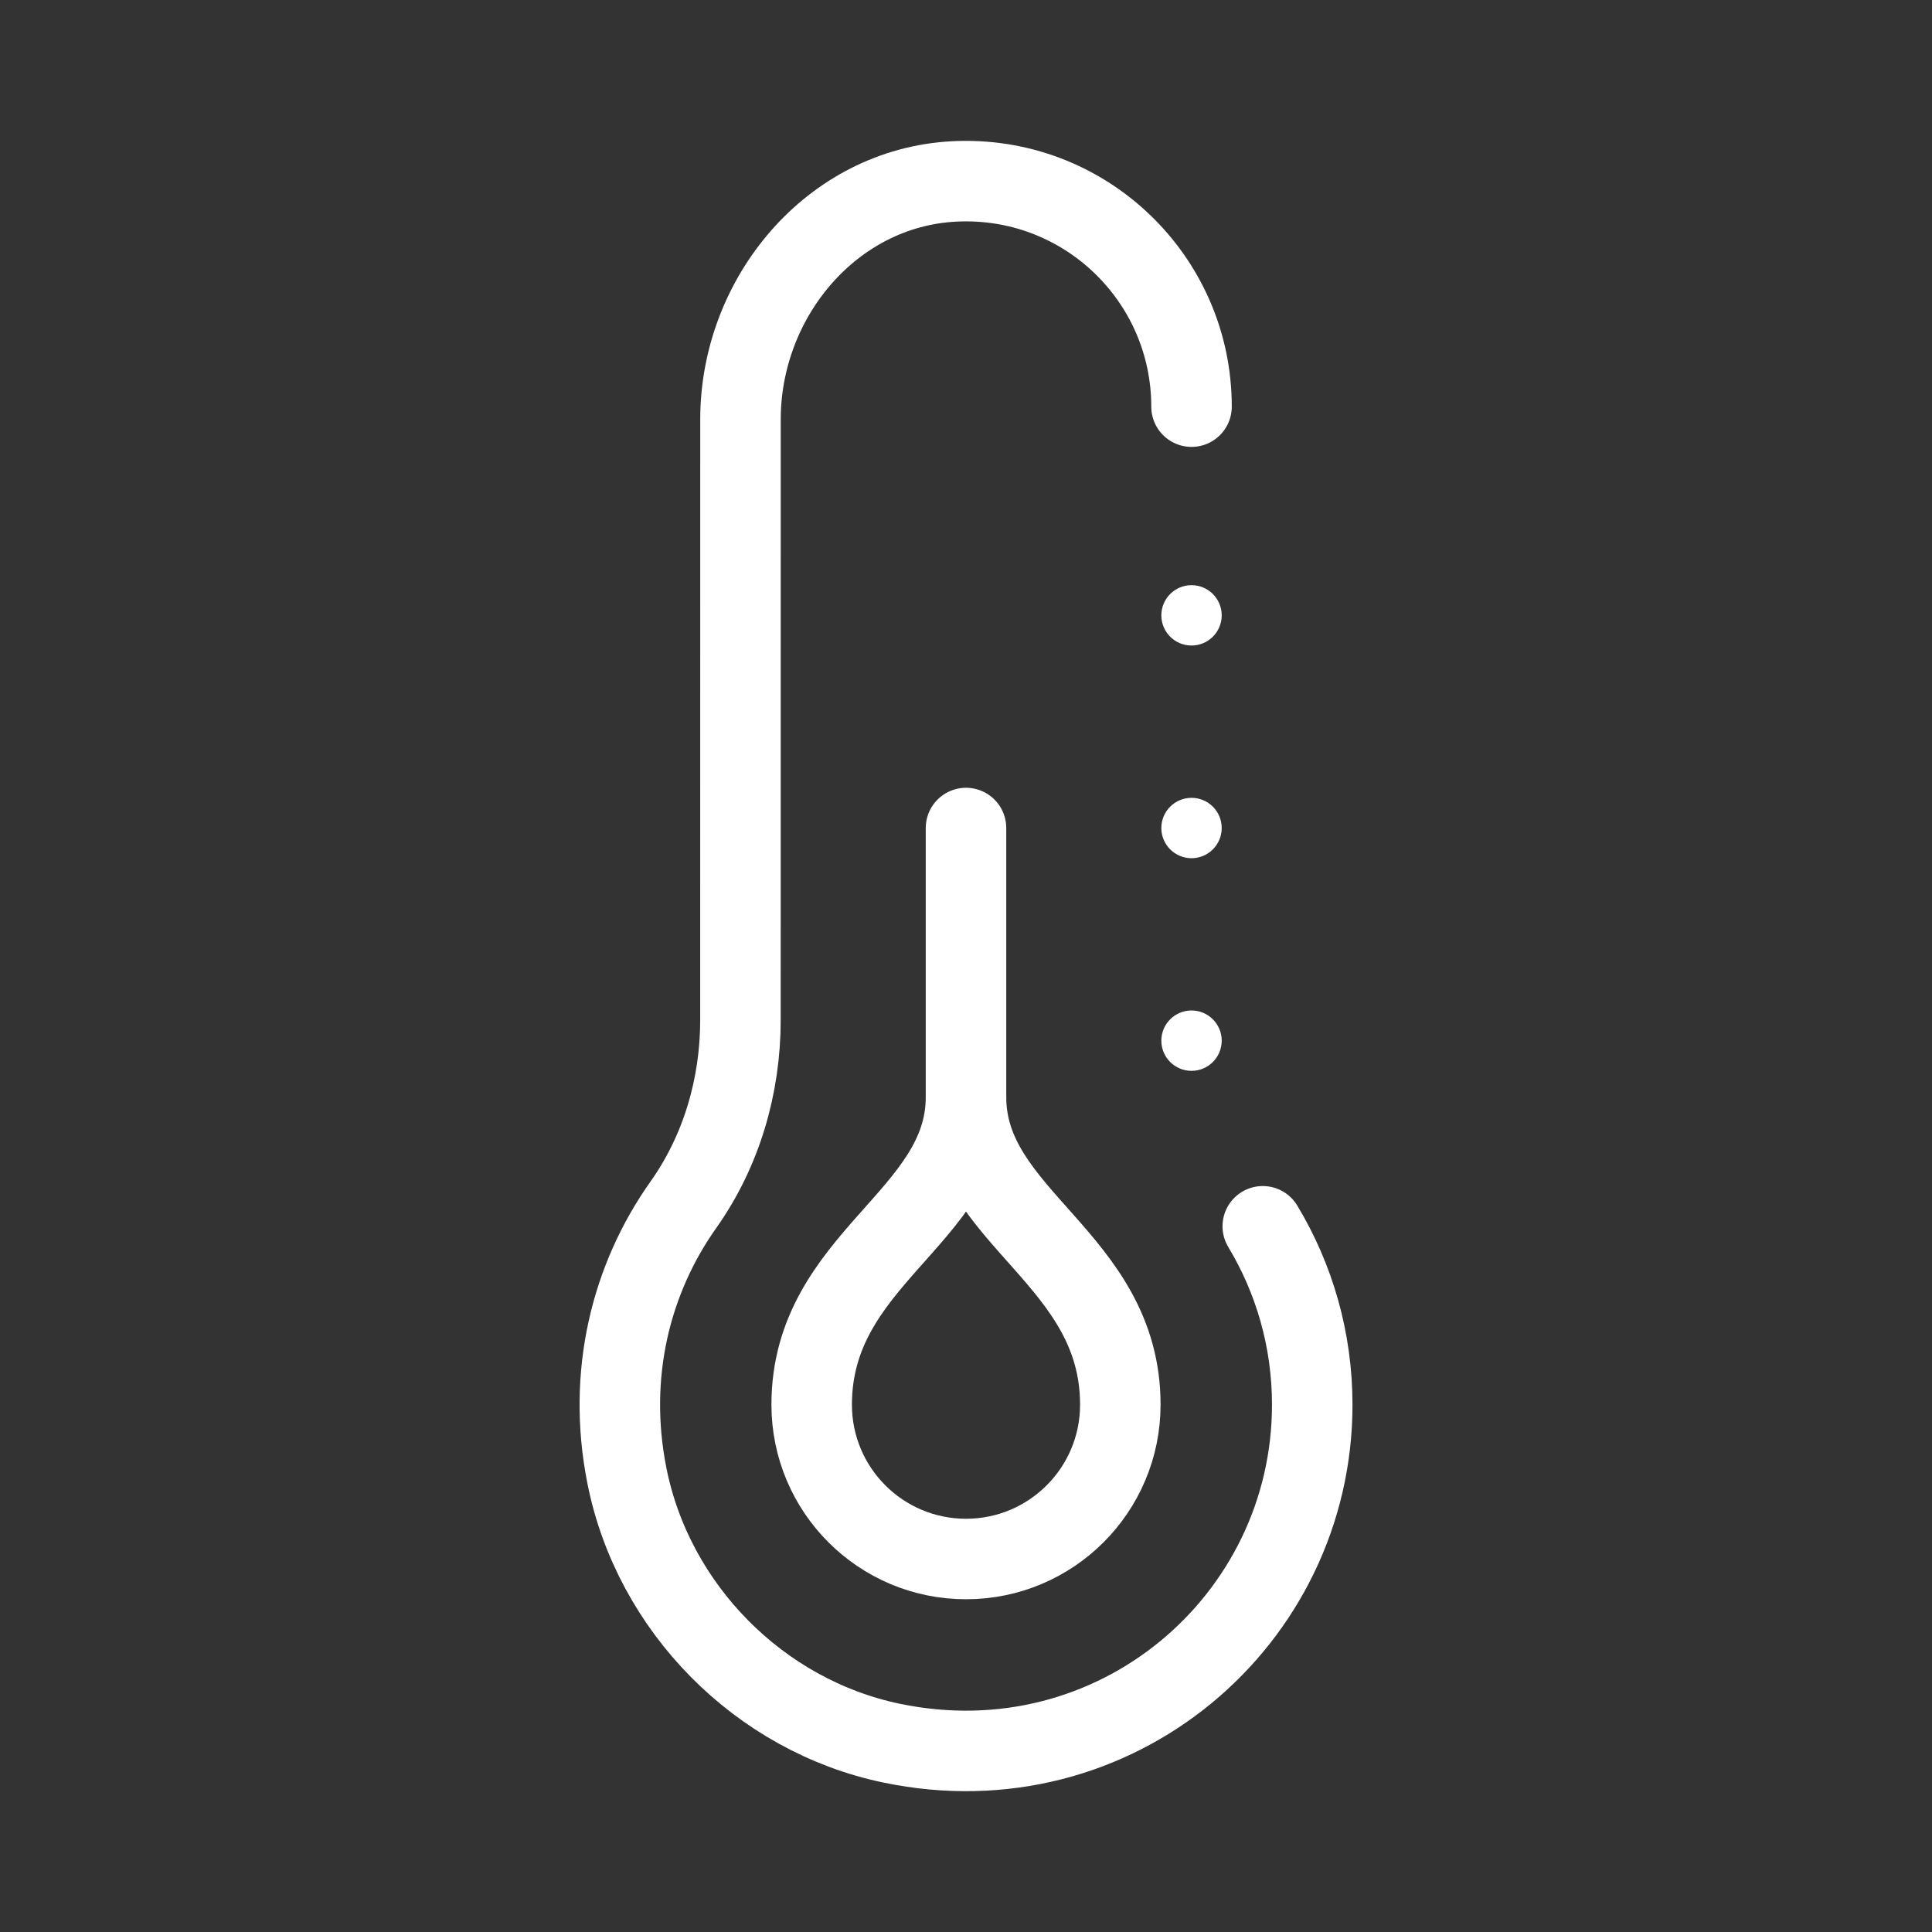 <?xml version="1.0" encoding="UTF-8"?><svg id="b" xmlns="http://www.w3.org/2000/svg" viewBox="0 0 48 48"><rect x="0" y="0" width="48" height="48" fill="#333333" stroke="none"/><defs><style>.c{stroke-width:2px;fill:none;stroke:#fff;stroke-linecap:round;stroke-linejoin:round;}.d{stroke-width:2px;fill:#fff;stroke-width:0px;}</style></defs><path class="c" d="m29.603,10.103c0-3.194-2.673-5.764-5.904-5.595-3.03.159-5.302,2.878-5.302,5.912l-.001,14.921c-0,1.638-.47,3.253-1.417,4.59-1.304,1.84-1.904,4.215-1.404,6.732.653,3.288,3.293,5.961,6.575,6.645,5.559,1.159,10.452-3.053,10.452-8.408,0-1.622-.449-3.139-1.229-4.433"/><line class="c" x1="24" y1="20.572" x2="24" y2="27.256"/><path class="c" d="m24,27.256c0,2.998,3.834,4.006,3.834,7.643,0,2.117-1.716,3.834-3.834,3.834s-3.834-1.716-3.834-3.834c0-3.637,3.834-4.645,3.834-7.643"/><circle class="d" cx="29.603" cy="15.288" r=".75"/><circle class="d" cx="29.603" cy="20.572" r=".75"/><circle class="d" cx="29.603" cy="25.855" r=".75"/></svg>